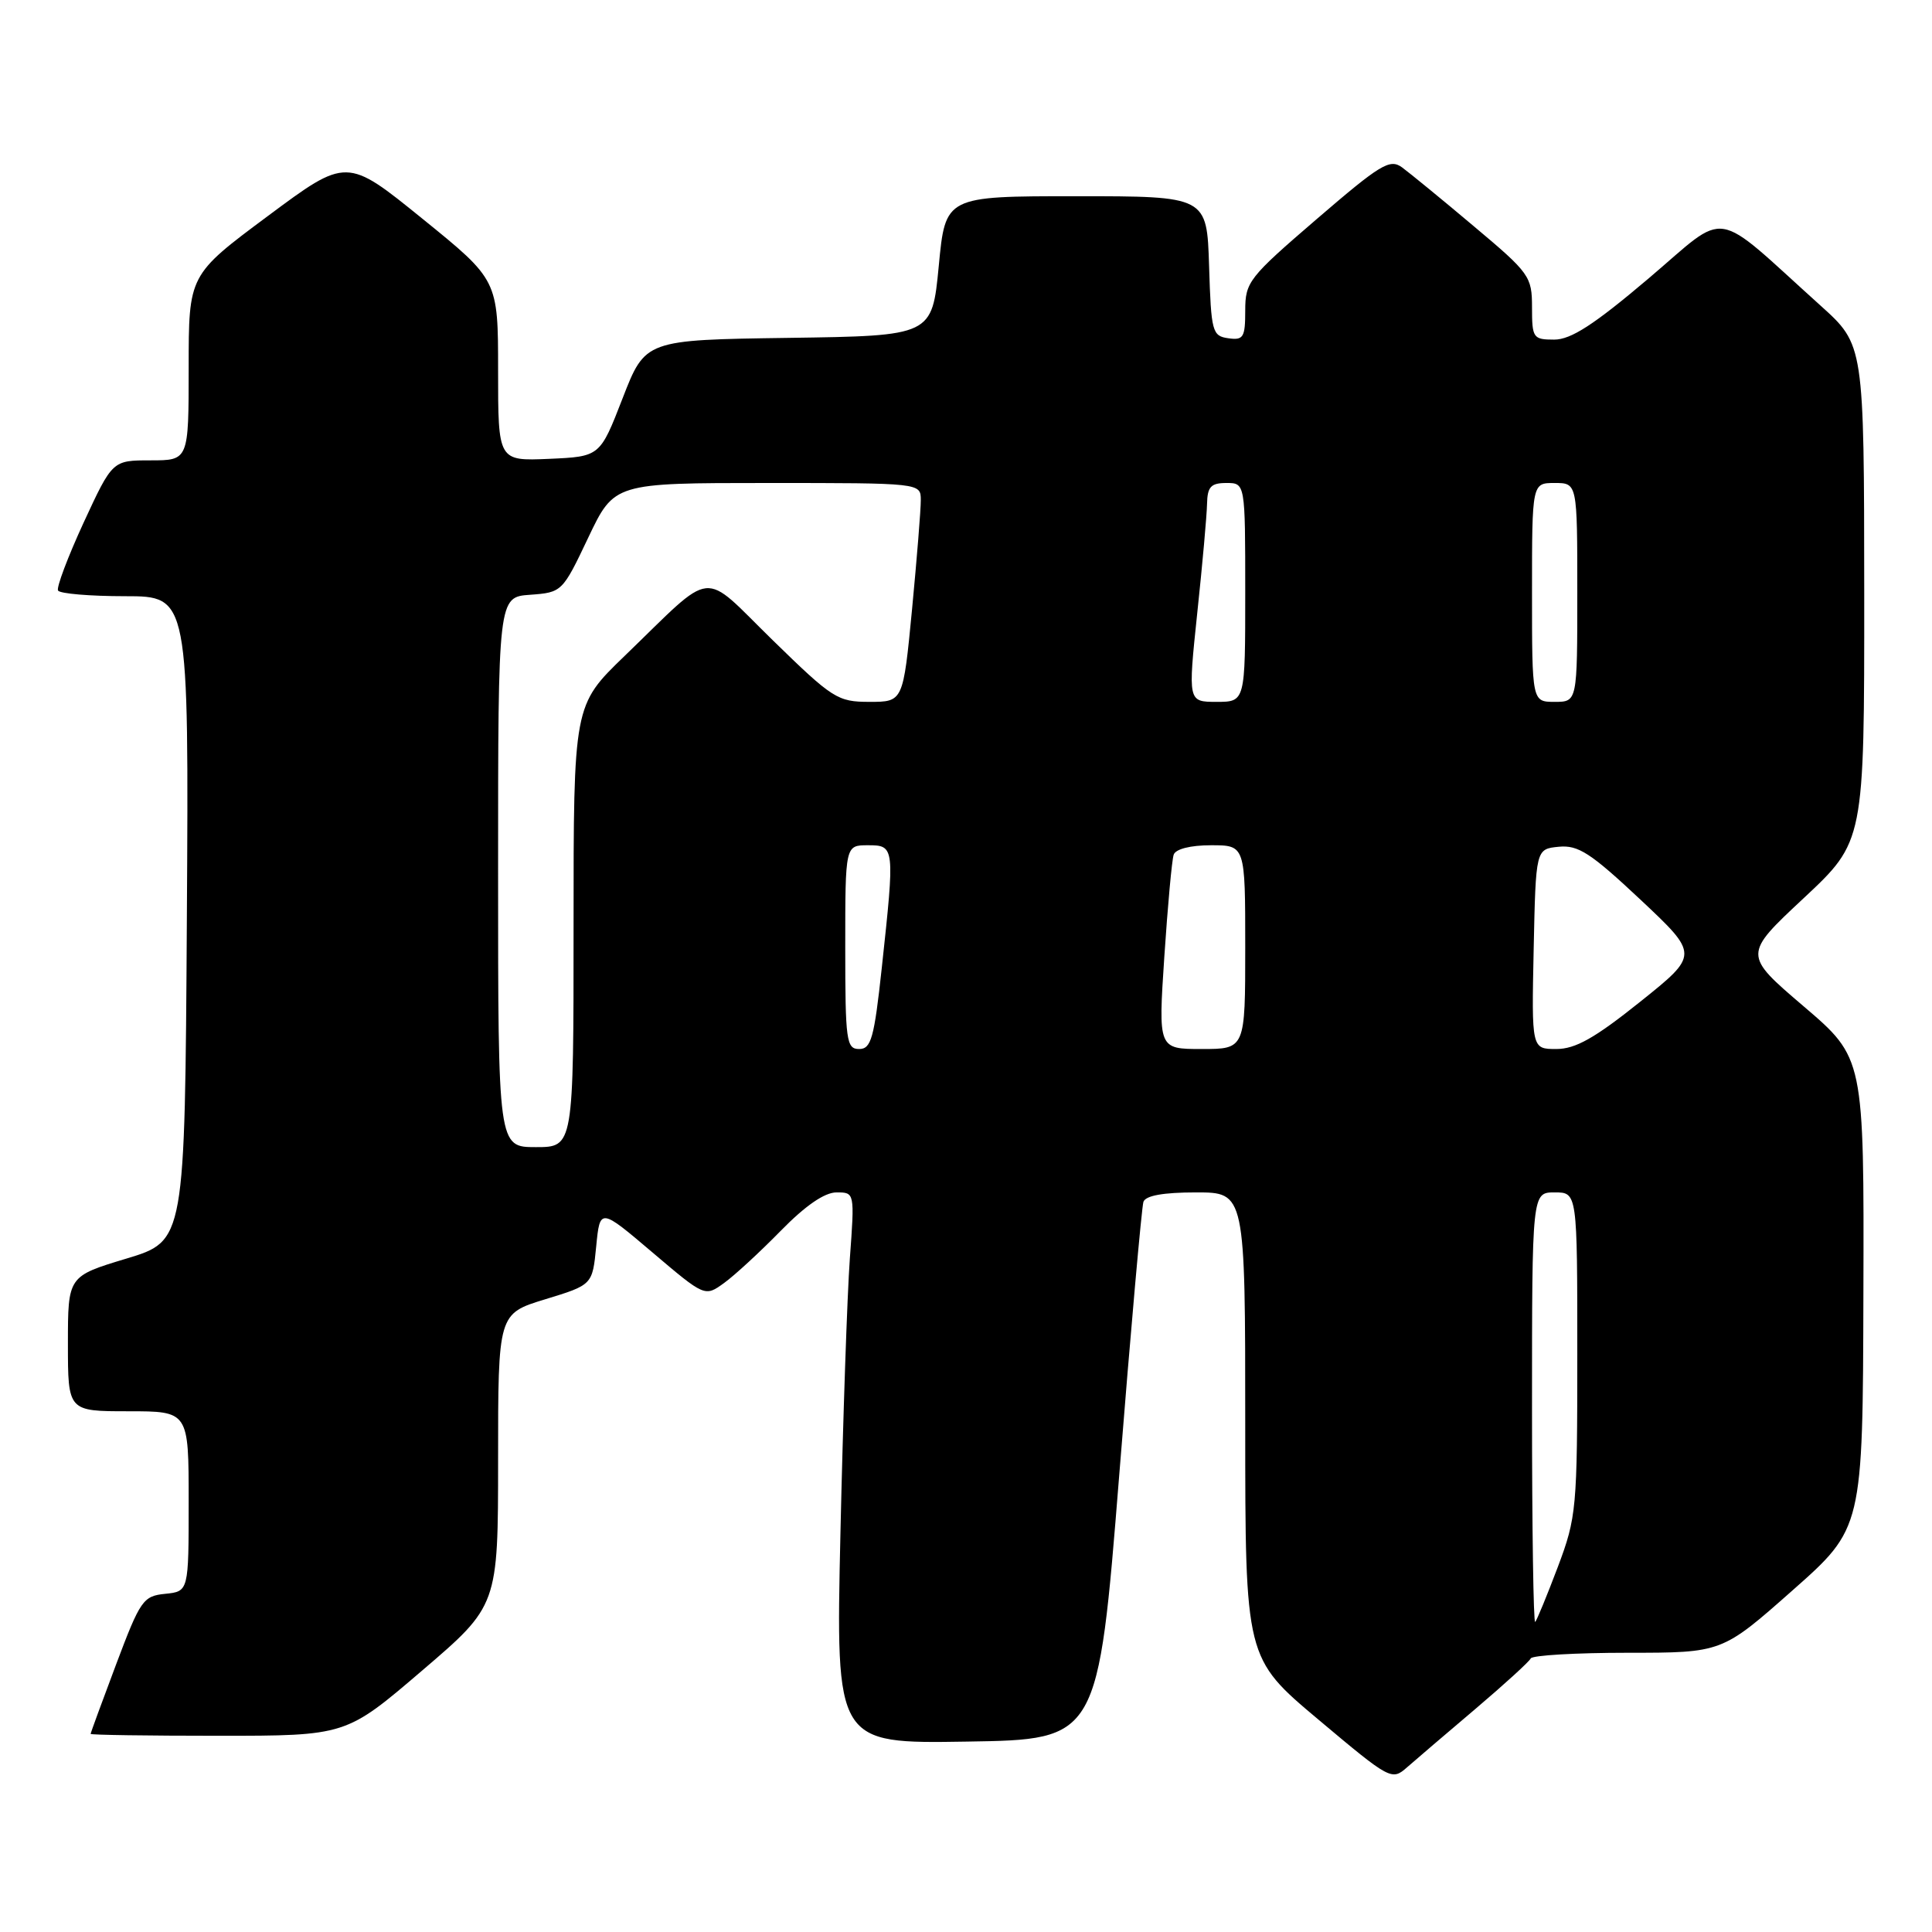 <?xml version="1.0" encoding="UTF-8" standalone="no"?>
<!DOCTYPE svg PUBLIC "-//W3C//DTD SVG 1.1//EN" "http://www.w3.org/Graphics/SVG/1.1/DTD/svg11.dtd" >
<svg xmlns="http://www.w3.org/2000/svg" xmlns:xlink="http://www.w3.org/1999/xlink" version="1.1" viewBox="0 0 256 256">
 <g >
 <path fill="currentColor"
d=" M 195.50 226.44 C 199.35 223.17 202.65 220.16 202.83 219.75 C 203.02 219.34 208.79 219.00 215.67 219.00 C 228.17 219.00 228.17 219.00 237.50 210.75 C 246.83 202.50 246.83 202.50 246.91 171.34 C 247.00 140.18 247.00 140.18 238.99 133.34 C 230.98 126.50 230.98 126.50 239.01 119.00 C 247.03 111.50 247.03 111.50 247.02 78.60 C 247.00 45.69 247.00 45.69 241.25 40.51 C 226.65 27.36 229.22 27.76 218.44 36.90 C 211.21 43.03 208.16 45.00 205.94 45.00 C 203.15 45.00 203.00 44.79 203.00 40.73 C 203.00 36.63 202.69 36.19 195.29 29.98 C 191.06 26.41 186.77 22.91 185.78 22.18 C 184.16 21.00 182.93 21.75 174.48 29.02 C 165.46 36.78 165.00 37.36 165.00 41.16 C 165.00 44.71 164.76 45.11 162.75 44.82 C 160.63 44.52 160.48 43.98 160.21 35.25 C 159.92 26.00 159.92 26.00 142.60 26.00 C 125.27 26.00 125.27 26.00 124.39 35.25 C 123.50 44.50 123.50 44.50 104.50 44.77 C 85.50 45.04 85.50 45.04 82.50 52.77 C 79.50 60.50 79.50 60.50 72.75 60.80 C 66.00 61.09 66.00 61.09 66.00 49.09 C 66.00 37.10 66.00 37.10 55.97 28.98 C 45.94 20.85 45.94 20.85 35.47 28.64 C 25.00 36.43 25.00 36.43 25.00 48.71 C 25.00 61.00 25.00 61.00 19.95 61.00 C 14.90 61.00 14.90 61.00 11.08 69.25 C 8.99 73.79 7.46 77.84 7.69 78.25 C 7.93 78.66 11.92 79.00 16.57 79.00 C 25.02 79.00 25.02 79.00 24.76 121.71 C 24.50 164.43 24.50 164.43 16.75 166.77 C 9.00 169.11 9.00 169.11 9.00 178.05 C 9.00 187.00 9.00 187.00 17.00 187.00 C 25.00 187.00 25.00 187.00 25.00 198.94 C 25.00 210.87 25.00 210.87 21.89 211.19 C 18.97 211.48 18.59 212.03 15.40 220.50 C 13.54 225.45 12.01 229.61 12.01 229.75 C 12.00 229.89 19.61 230.00 28.92 230.00 C 45.84 230.00 45.84 230.00 55.92 221.37 C 66.00 212.75 66.00 212.75 66.00 193.41 C 66.00 174.07 66.00 174.07 72.25 172.16 C 78.50 170.25 78.50 170.25 79.00 165.15 C 79.50 160.05 79.50 160.05 86.45 165.95 C 93.40 171.85 93.40 171.85 95.95 170.00 C 97.35 168.99 100.73 165.87 103.46 163.08 C 106.72 159.75 109.26 158.00 110.84 158.00 C 113.25 158.00 113.25 158.00 112.61 166.75 C 112.26 171.56 111.70 188.00 111.36 203.27 C 110.74 231.05 110.74 231.05 128.12 230.77 C 145.50 230.50 145.50 230.50 148.30 195.50 C 149.83 176.25 151.28 159.94 151.51 159.25 C 151.80 158.42 154.14 158.00 158.47 158.00 C 165.00 158.00 165.00 158.00 165.00 188.86 C 165.00 219.71 165.00 219.71 174.69 227.85 C 184.21 235.85 184.42 235.96 186.44 234.18 C 187.57 233.19 191.65 229.70 195.50 226.44 Z  M 203.00 186.67 C 203.00 158.00 203.00 158.00 206.00 158.00 C 209.00 158.00 209.00 158.00 209.00 179.38 C 209.00 199.94 208.90 201.03 206.42 207.63 C 204.99 211.41 203.64 214.69 203.42 214.92 C 203.19 215.15 203.00 202.43 203.00 186.67 Z  M 66.00 115.56 C 66.00 79.11 66.00 79.11 70.25 78.81 C 74.46 78.50 74.53 78.44 77.94 71.25 C 81.39 64.00 81.39 64.00 101.69 64.00 C 122.00 64.00 122.00 64.00 122.01 66.25 C 122.02 67.49 121.49 74.01 120.85 80.75 C 119.67 93.00 119.67 93.00 115.21 93.00 C 110.98 93.00 110.33 92.58 102.39 84.83 C 92.75 75.42 94.92 75.19 82.75 86.93 C 76.00 93.45 76.00 93.45 76.00 122.72 C 76.00 152.00 76.00 152.00 71.00 152.00 C 66.00 152.00 66.00 152.00 66.00 115.56 Z  M 112.00 125.50 C 112.00 112.00 112.00 112.00 115.00 112.00 C 118.56 112.00 118.58 112.16 116.84 128.25 C 115.83 137.59 115.43 139.00 113.84 139.00 C 112.15 139.00 112.00 137.93 112.00 125.50 Z  M 154.28 126.75 C 154.73 120.01 155.28 113.94 155.52 113.25 C 155.77 112.50 157.73 112.00 160.47 112.00 C 165.00 112.00 165.00 112.00 165.00 125.50 C 165.00 139.00 165.00 139.00 159.24 139.00 C 153.47 139.00 153.47 139.00 154.28 126.75 Z  M 203.22 125.75 C 203.50 112.50 203.50 112.50 206.54 112.20 C 209.12 111.95 210.76 113.01 217.36 119.20 C 225.13 126.50 225.13 126.50 217.32 132.75 C 211.31 137.56 208.75 139.00 206.22 139.00 C 202.94 139.00 202.94 139.00 203.22 125.75 Z  M 158.64 81.25 C 159.33 74.79 159.91 68.26 159.94 66.75 C 159.99 64.50 160.45 64.00 162.50 64.00 C 165.00 64.00 165.00 64.00 165.00 78.50 C 165.00 93.00 165.00 93.00 161.20 93.00 C 157.41 93.00 157.41 93.00 158.64 81.25 Z  M 203.00 78.50 C 203.00 64.00 203.00 64.00 206.00 64.00 C 209.00 64.00 209.00 64.00 209.00 78.50 C 209.00 93.00 209.00 93.00 206.00 93.00 C 203.00 93.00 203.00 93.00 203.00 78.50 Z "/>
</g>
</svg>